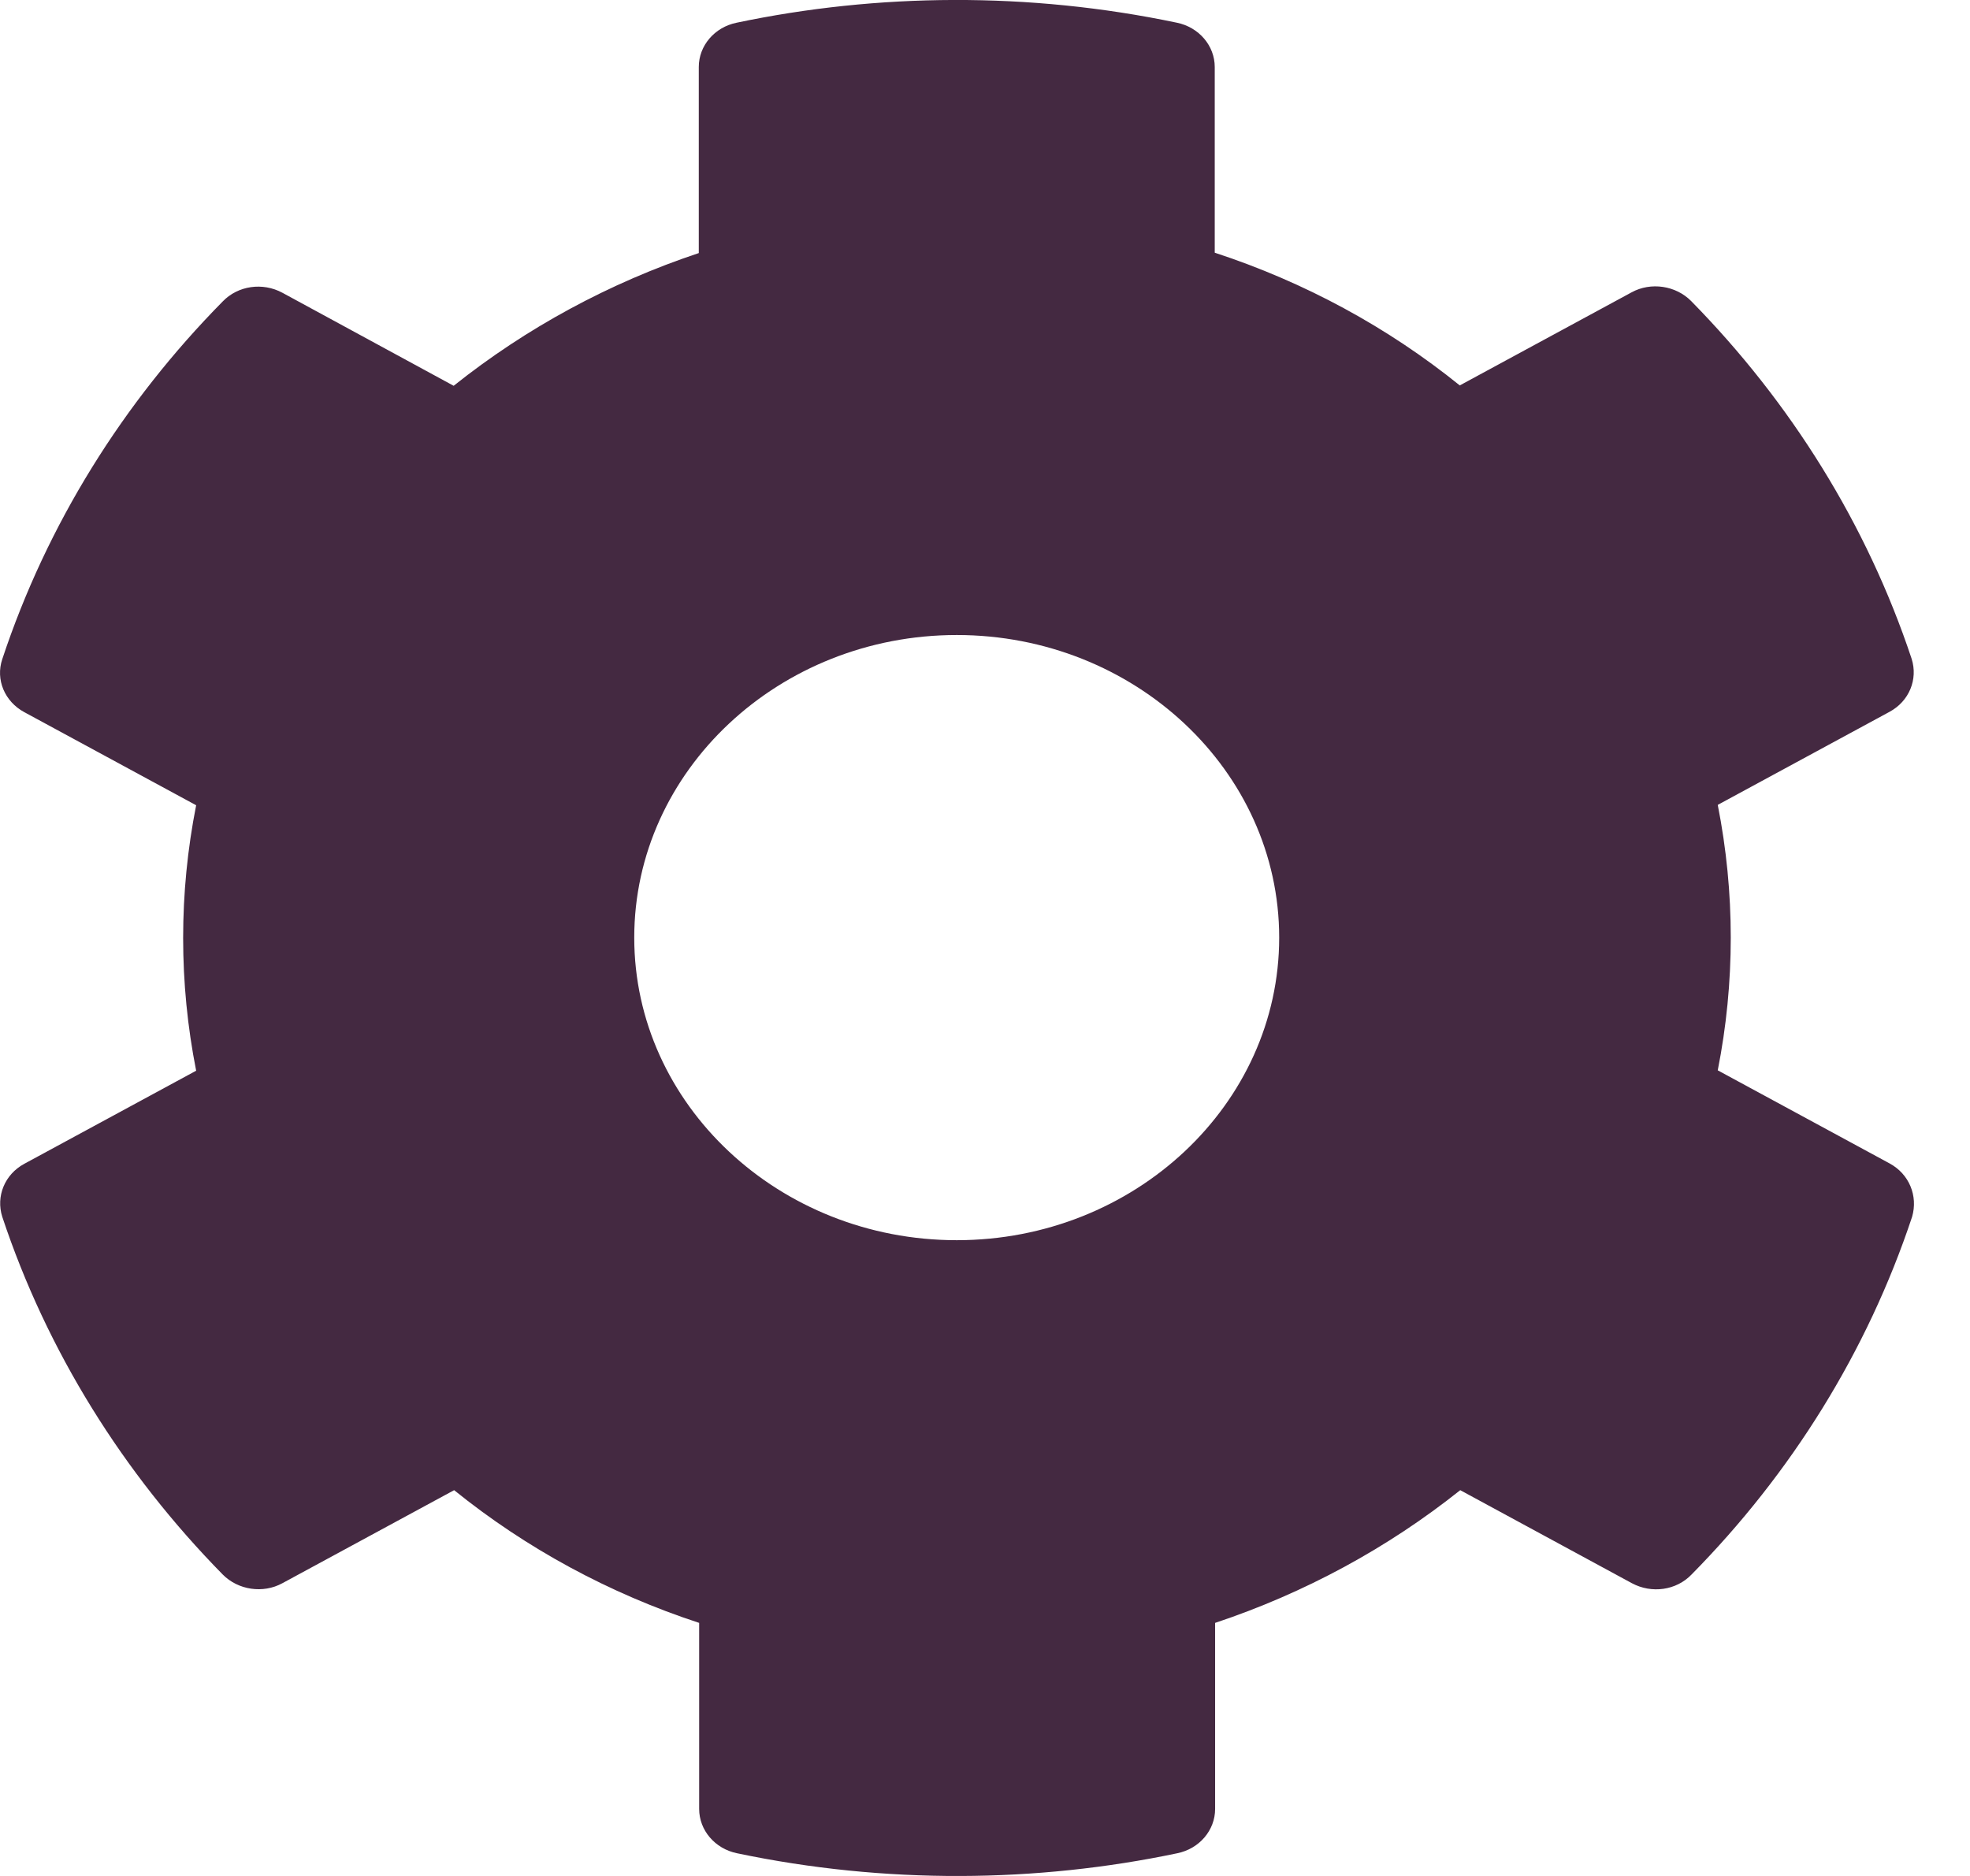 <svg width="21" height="20" viewBox="0 0 21 20" fill="none" xmlns="http://www.w3.org/2000/svg">
<path d="M20.142 12.403L18.311 11.411C18.496 10.476 18.496 9.516 18.311 8.581L20.142 7.589C20.352 7.476 20.447 7.242 20.378 7.024C19.901 5.589 19.089 4.29 18.028 3.21C17.864 3.044 17.598 3.004 17.392 3.117L15.561 4.109C14.792 3.488 13.907 3.008 12.949 2.694V0.714C12.949 0.488 12.781 0.29 12.545 0.242C10.968 -0.089 9.352 -0.073 7.853 0.242C7.616 0.29 7.449 0.488 7.449 0.714V2.698C6.495 3.016 5.61 3.496 4.836 4.113L3.01 3.121C2.8 3.008 2.538 3.044 2.374 3.214C1.313 4.29 0.501 5.589 0.024 7.028C-0.049 7.246 0.05 7.48 0.26 7.593L2.091 8.585C1.906 9.52 1.906 10.48 2.091 11.415L0.26 12.407C0.05 12.52 -0.045 12.754 0.024 12.972C0.501 14.407 1.313 15.706 2.374 16.786C2.538 16.952 2.804 16.992 3.01 16.879L4.841 15.887C5.61 16.508 6.495 16.988 7.453 17.302V19.286C7.453 19.512 7.621 19.71 7.857 19.758C9.434 20.089 11.05 20.073 12.549 19.758C12.786 19.71 12.953 19.512 12.953 19.286V17.302C13.907 16.984 14.792 16.504 15.566 15.887L17.396 16.879C17.607 16.992 17.869 16.956 18.032 16.786C19.093 15.71 19.905 14.411 20.383 12.972C20.447 12.75 20.352 12.516 20.142 12.403ZM10.199 13.222C8.304 13.222 6.761 11.774 6.761 9.996C6.761 8.218 8.304 6.77 10.199 6.77C12.094 6.77 13.636 8.218 13.636 9.996C13.636 11.774 12.094 13.222 10.199 13.222Z" fill="#442941"/>
</svg>
